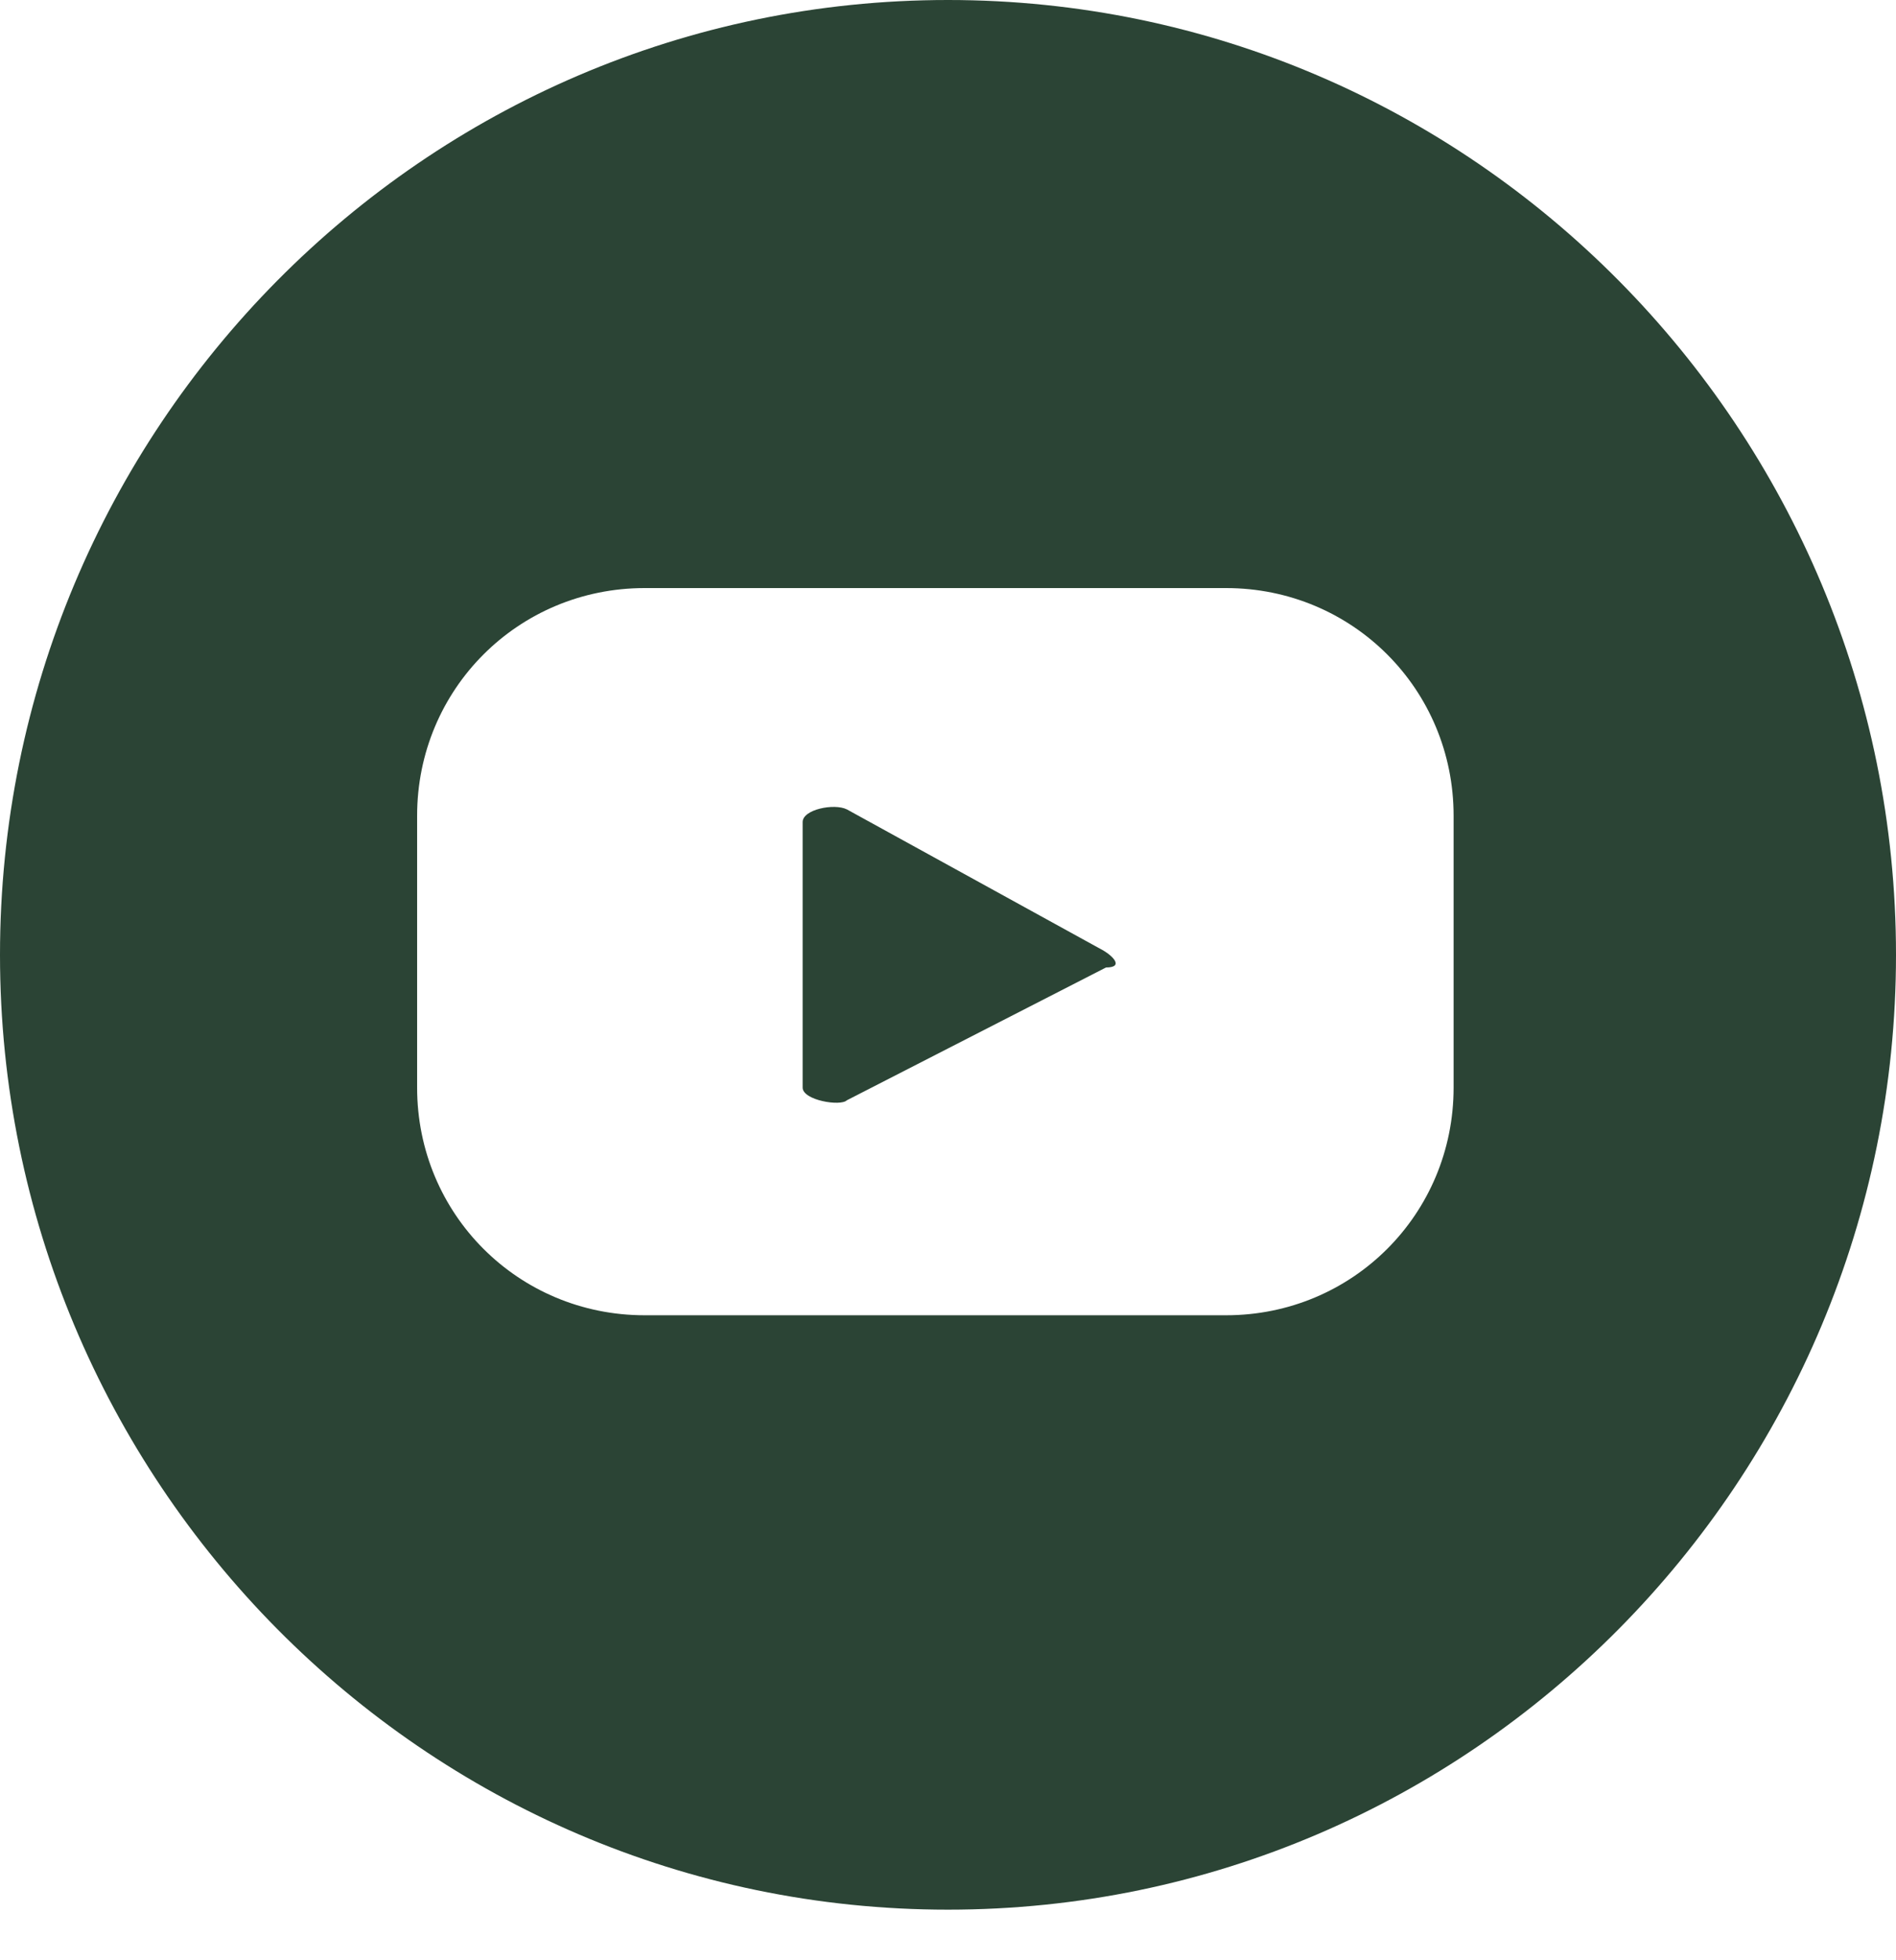 <?xml version="1.0" encoding="utf-8"?>
<!-- Generator: Adobe Illustrator 27.1.1, SVG Export Plug-In . SVG Version: 6.00 Build 0)  -->
<svg version="1.1" id="Layer_1" xmlns="http://www.w3.org/2000/svg" xmlns:xlink="http://www.w3.org/1999/xlink" x="0px" y="0px"
	 viewBox="0 0 30 31" style="enable-background:new 0 0 30 31;" xml:space="preserve">
<style type="text/css">
	.st0{fill:#2B4435;}
</style>
<g>
	<path class="st0" d="M17.4,15l-4-2.2c-0.2-0.1-0.7,0-0.7,0.2v4.2c0,0.2,0.6,0.3,0.7,0.2l4.1-2.1C17.8,15.3,17.6,15.1,17.4,15z"/>
	<path class="st0" d="M15,0C6.7,0,0,6.8,0,15.1c0,8.3,6.7,15.1,15,15.1c8.3,0,15-6.8,15-15.1C30,6.8,23.3,0,15,0z M23,17.2
		c0,2-1.6,3.6-3.6,3.6h-9.2c-2,0-3.6-1.6-3.6-3.6v-4.3c0-2,1.6-3.6,3.6-3.6h9.2c2,0,3.6,1.6,3.6,3.6V17.2z"/>
</g>
</svg>
